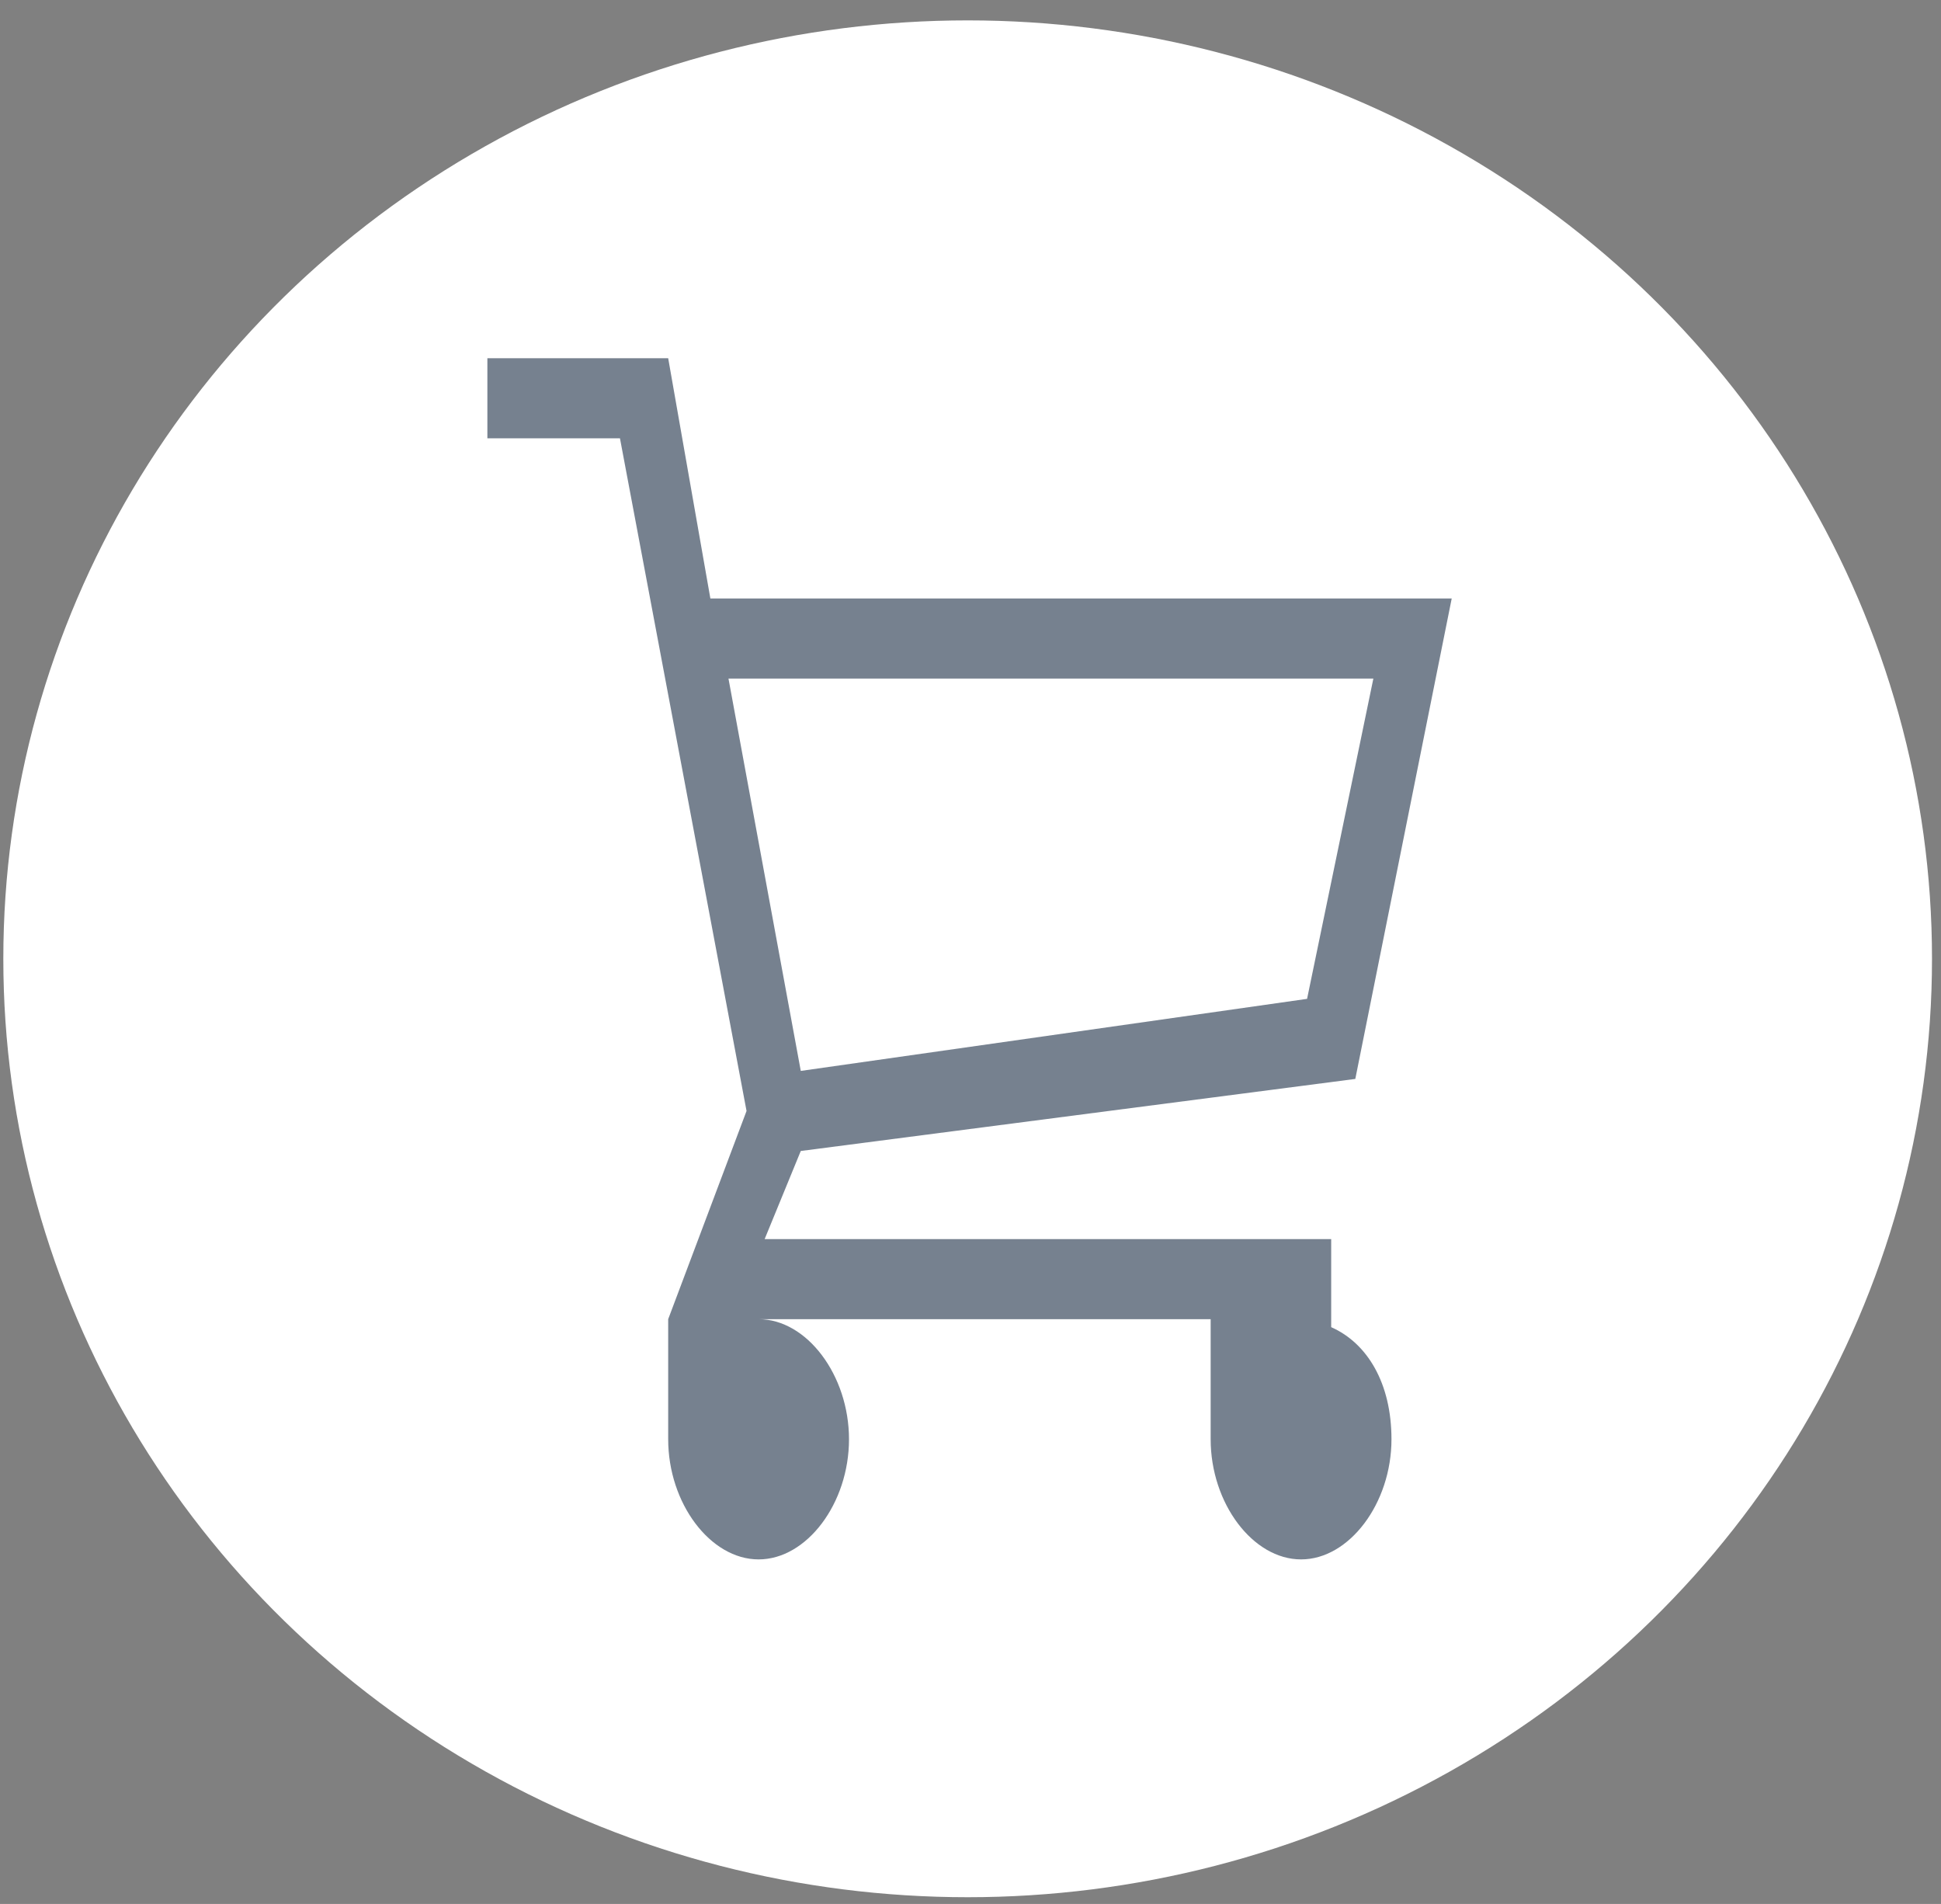 <svg width="52" height="51" viewBox="0 0 52 51" fill="none" xmlns="http://www.w3.org/2000/svg">
<rect x="0" y="0" width="52" height="51" fill="#808080" stroke="none"/>
<ellipse cx="25.924" cy="25.683" rx="25.835" ry="25.137" fill="white"/>
<path d="M35.663 35.55V33.191H20.485L21.453 30.831L36.309 28.901L38.892 16.031H19.031L17.901 9.596H13.057V11.741H16.609L20 29.759L17.901 35.336V38.553C17.901 40.269 19.031 41.771 20.323 41.771C21.615 41.771 22.745 40.269 22.745 38.553C22.745 36.837 21.615 35.336 20.323 35.336H32.434V38.553C32.434 40.269 33.564 41.771 34.856 41.771C36.147 41.771 37.278 40.269 37.278 38.553C37.278 37.052 36.632 35.979 35.663 35.55ZM19.516 18.176H36.793L35.017 26.756L21.453 28.686L19.516 18.176Z" fill="#1C2E45" fill-opacity="0.6"/>
</svg>
